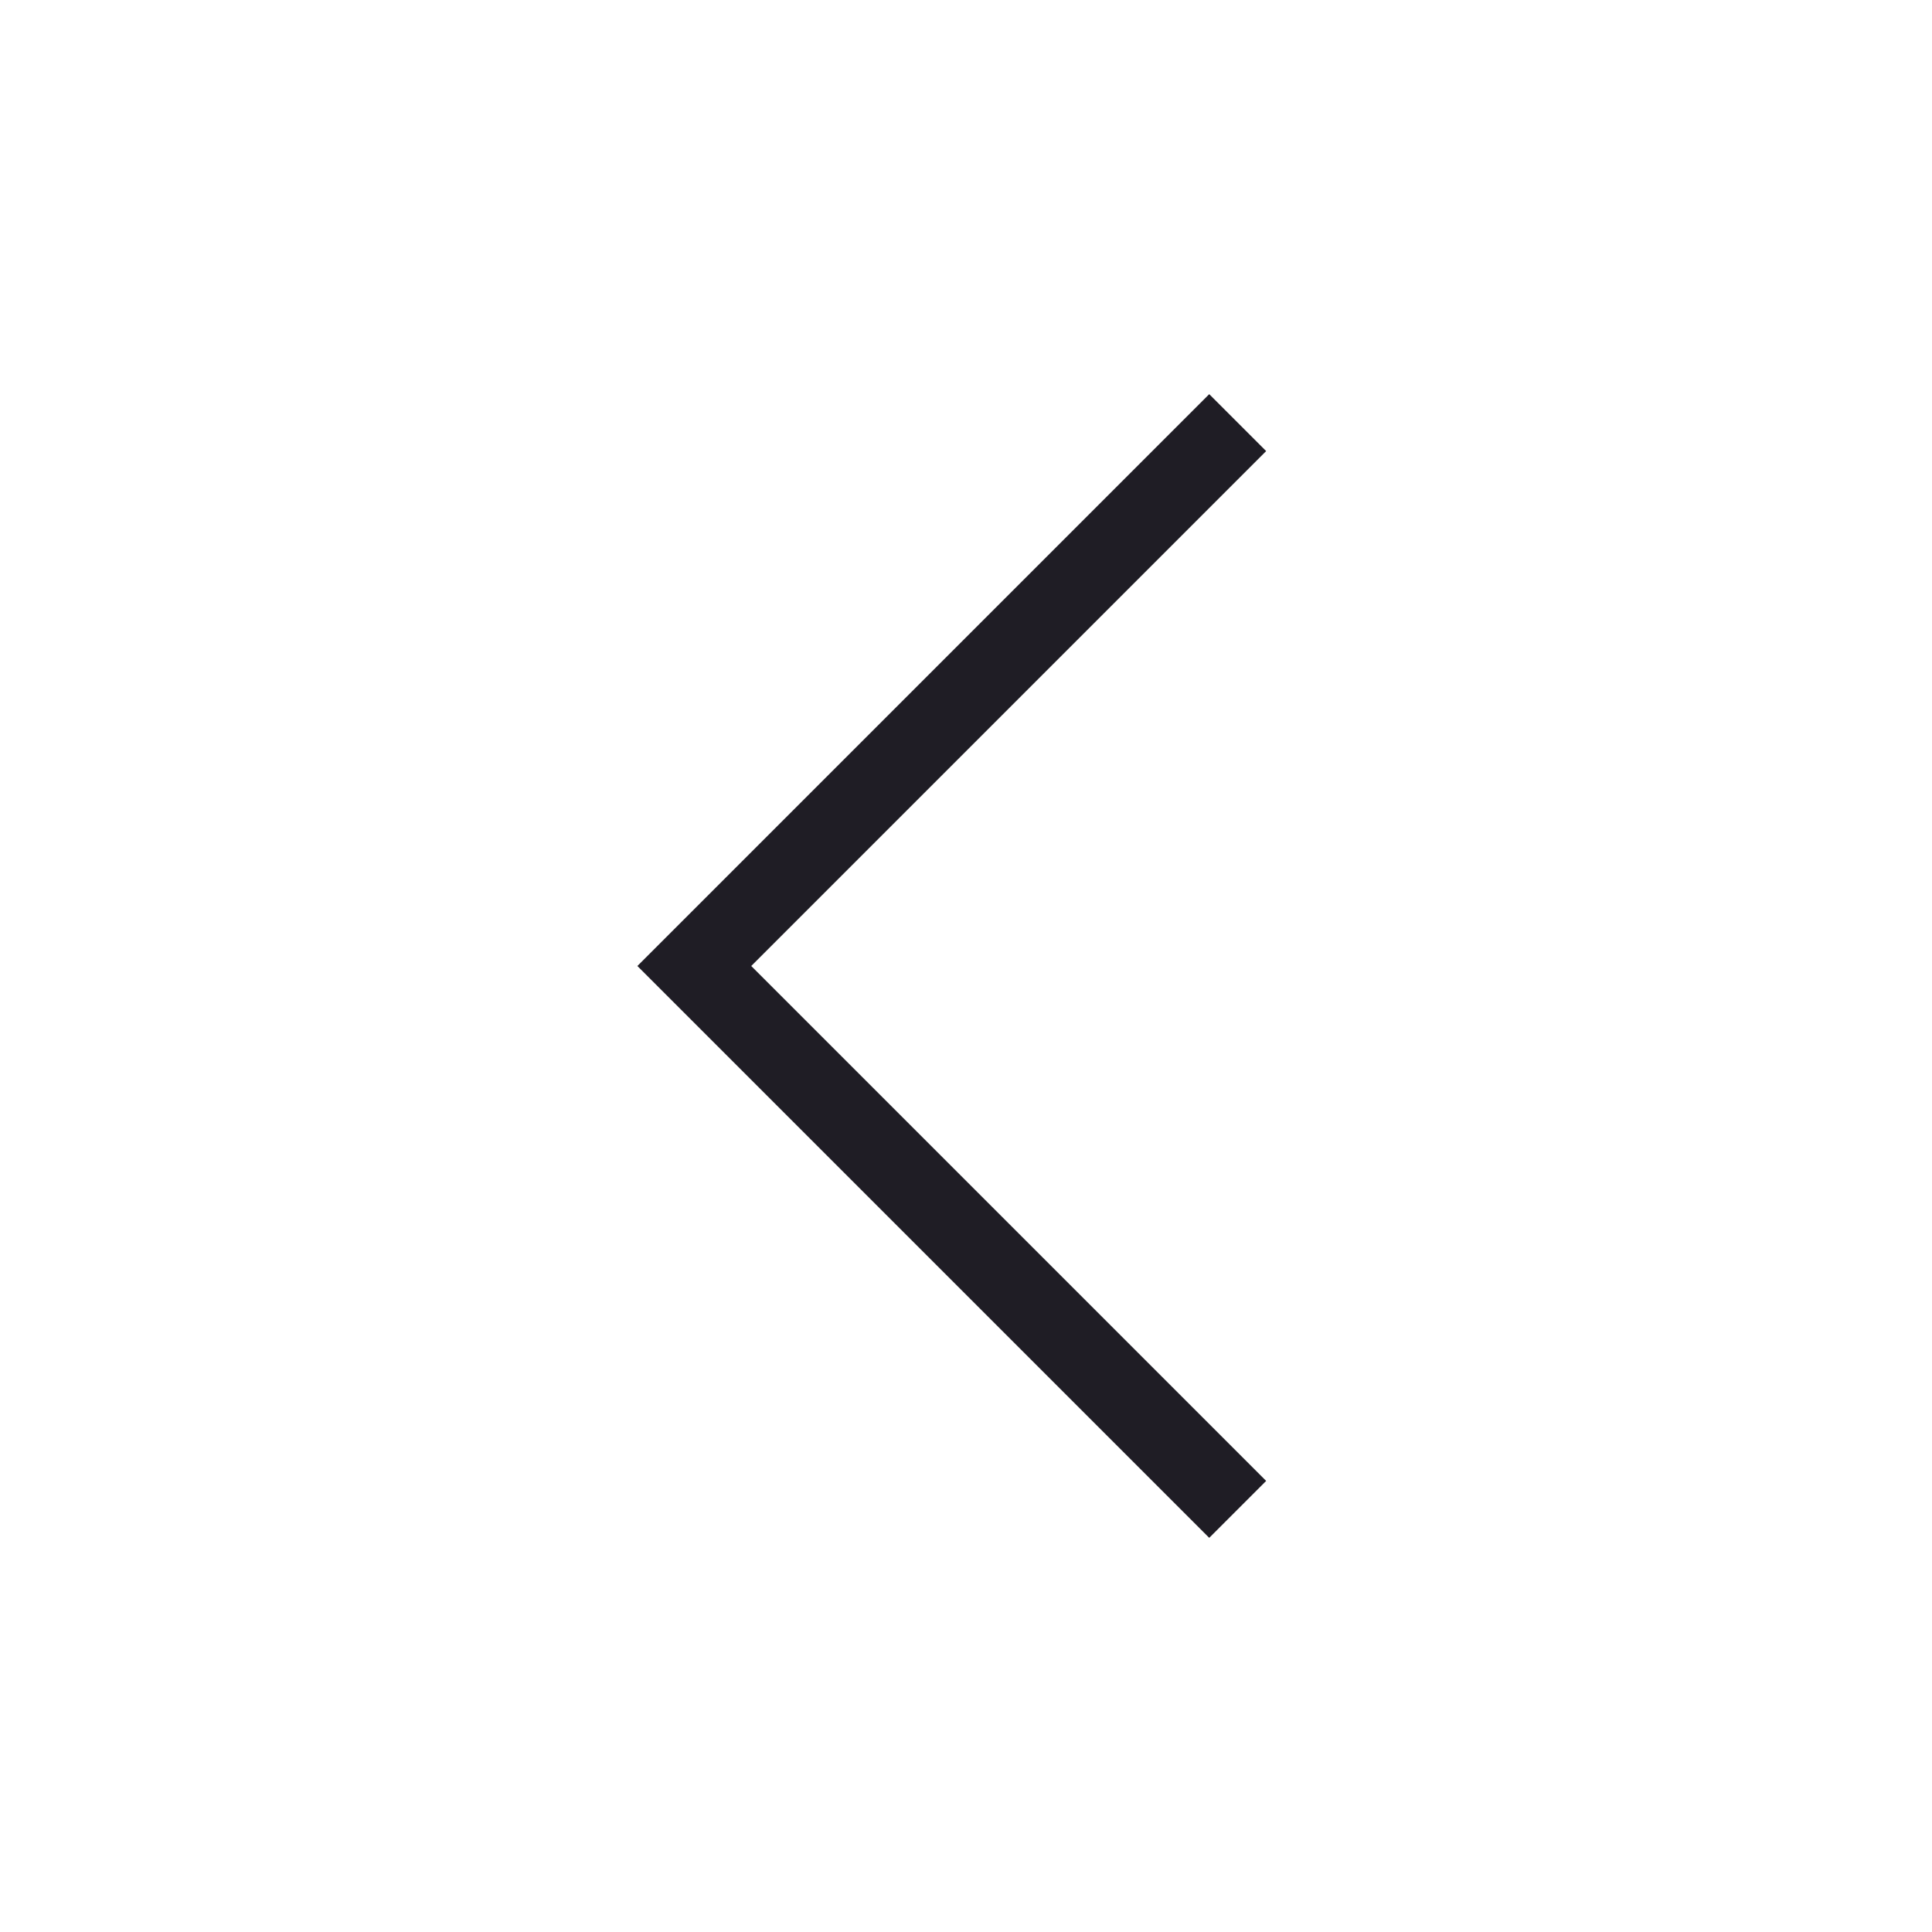 <svg width="24" height="24" viewBox="0 0 24 24" fill="none" xmlns="http://www.w3.org/2000/svg">
    <path d="M15.375 5.25L8.625 12L15.375 18.75" stroke="#1F1D25" strokeWidth="2" strokeLinecap="round"
          strokeLinejoin="round"/>
</svg>
